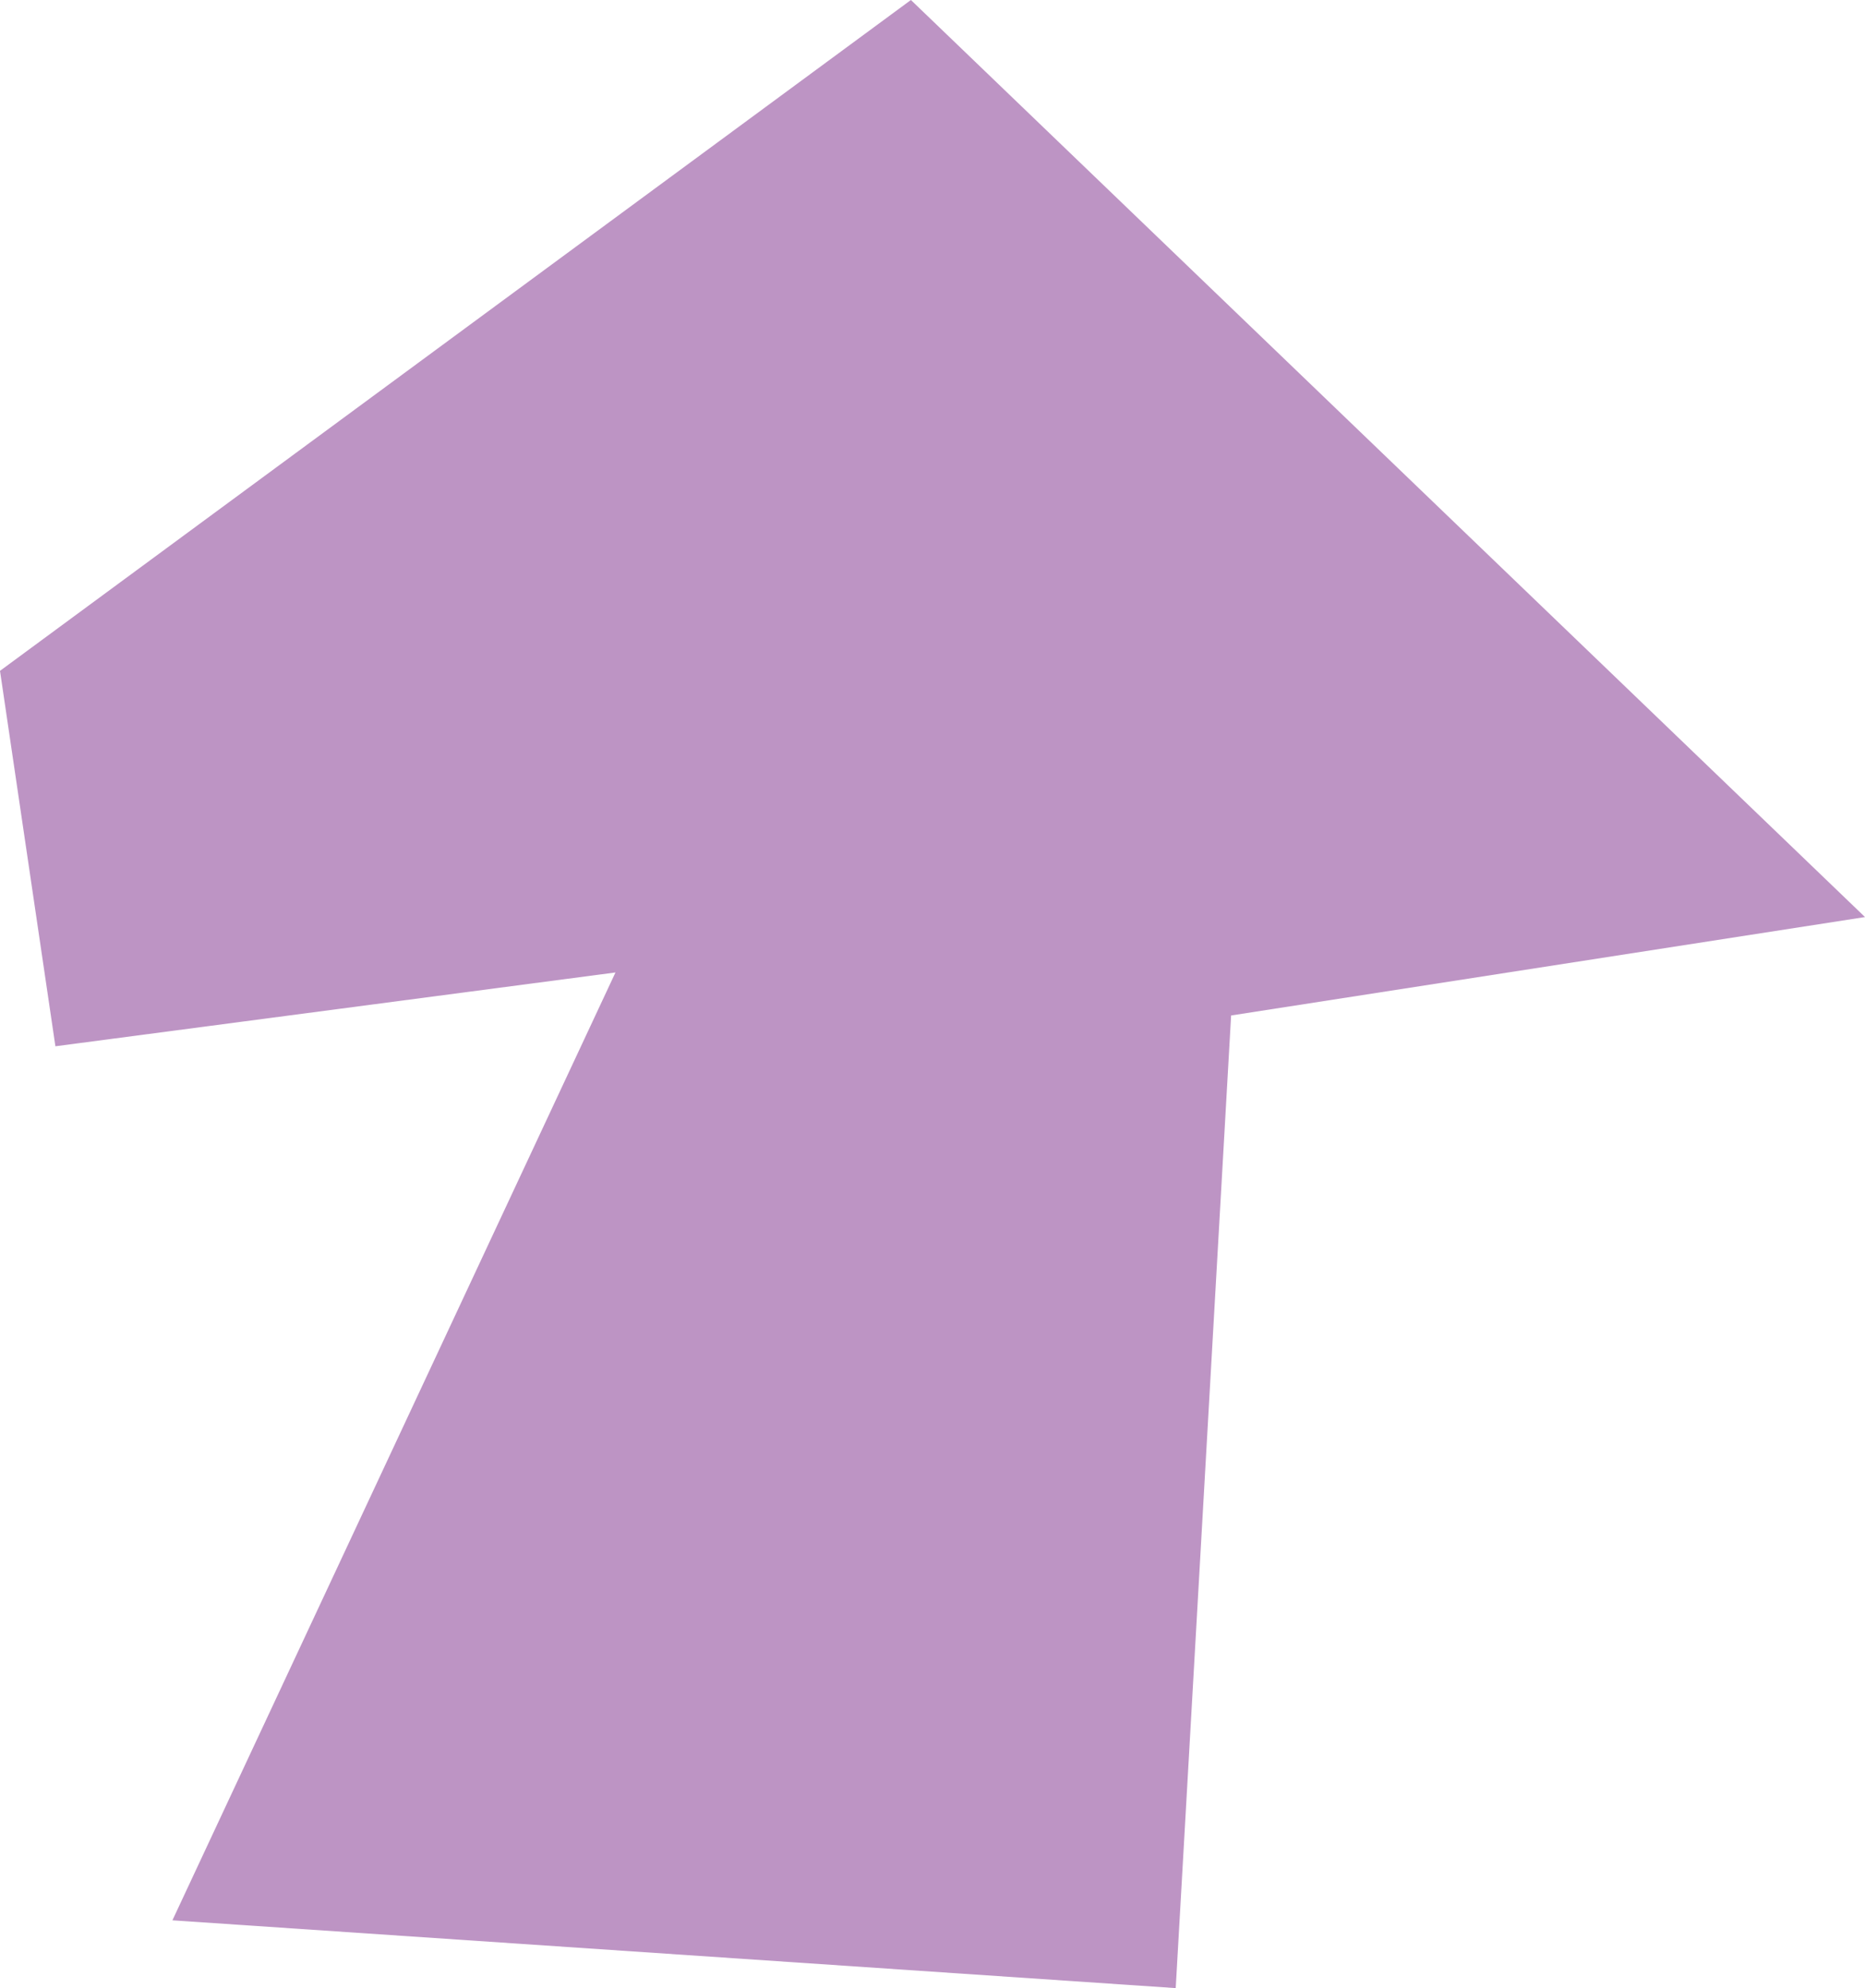 <?xml version="1.0" encoding="UTF-8"?>
<svg id="Art" xmlns="http://www.w3.org/2000/svg" viewBox="0 0 108.39 115.55">
  <defs>
    <style>
      .cls-1 {
        fill: #bd94c4;
        stroke-width: 0px;
      }
    </style>
  </defs>
  <polygon class="cls-1" points="35.77 56.52 10.02 111.61 68.33 115.55 71.55 59.02 108.39 53.3 52.94 0 0 38.99 3.22 60.81 35.77 56.52"/>
</svg>